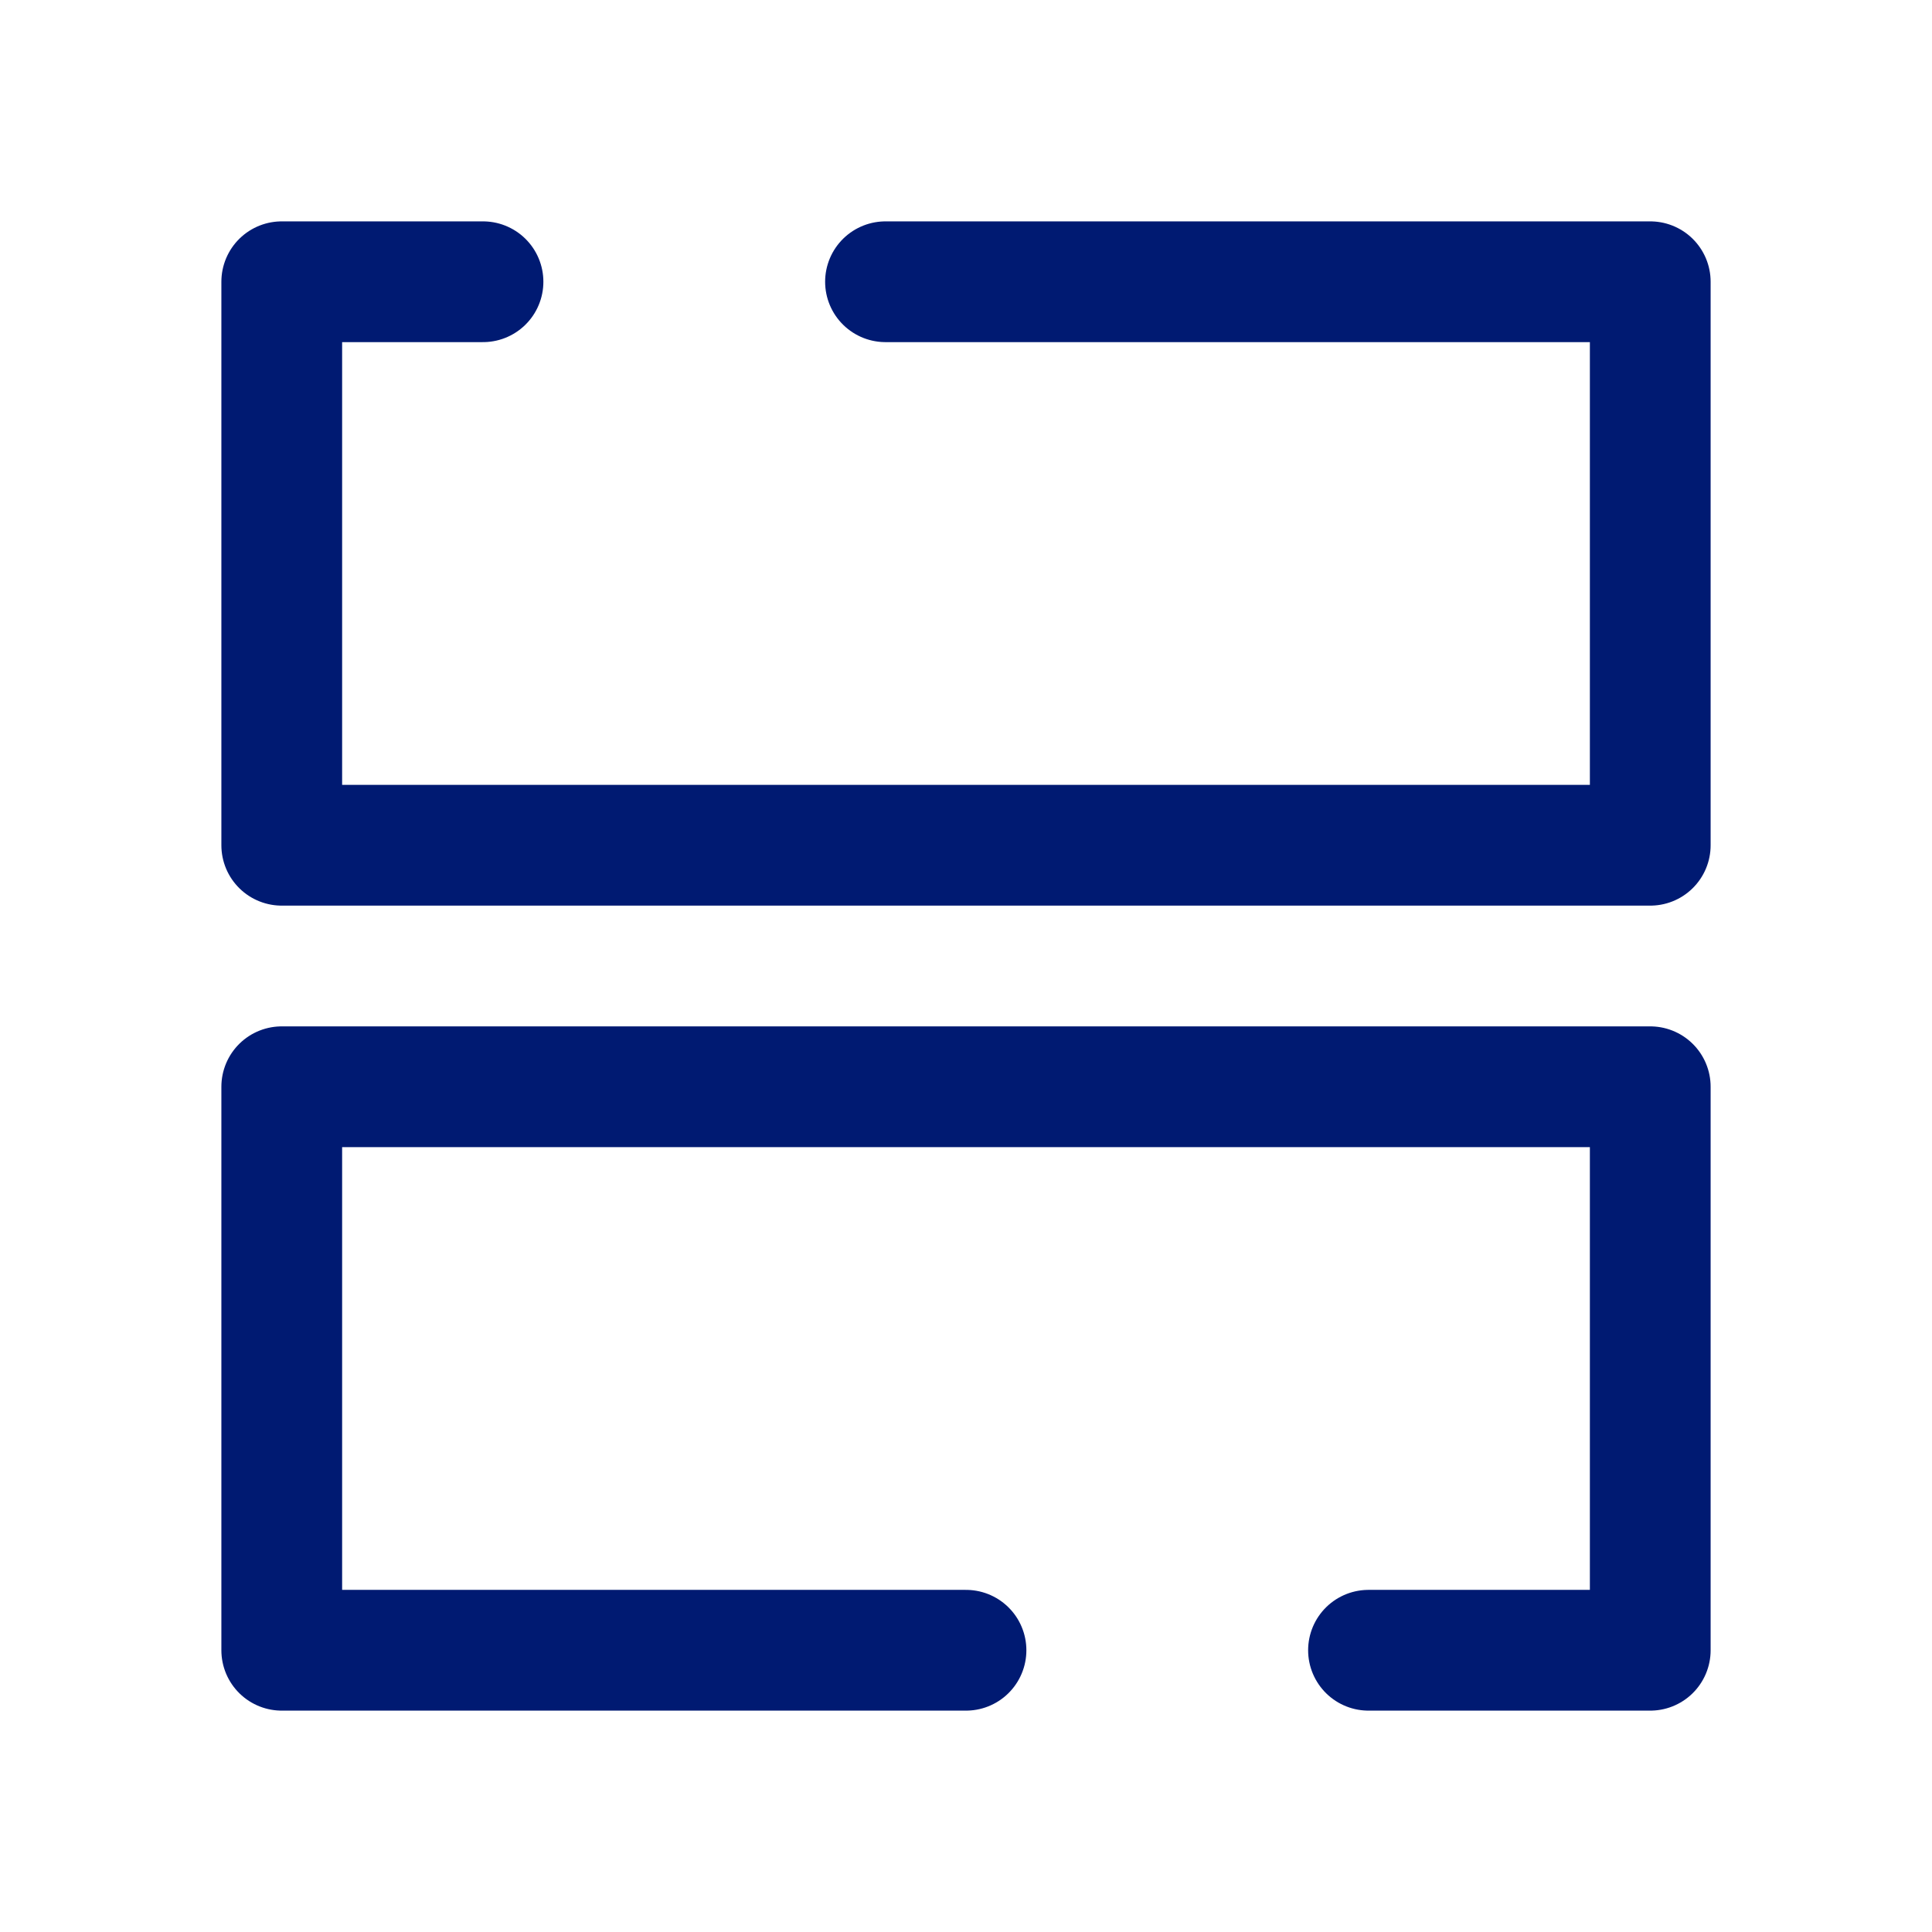 <svg width="24" height="24" viewBox="0 0 24 24" fill="none" xmlns="http://www.w3.org/2000/svg">
<path d="M17 20.5H20.5V13.5L3.5 13.5L3.5 20.5H12M6 3.5L3.5 3.5L3.5 10.5L20.5 10.5V3.5L11 3.5" stroke="#001A72" stroke-width="1.5" stroke-linecap="round" stroke-linejoin="round"/>
</svg>
